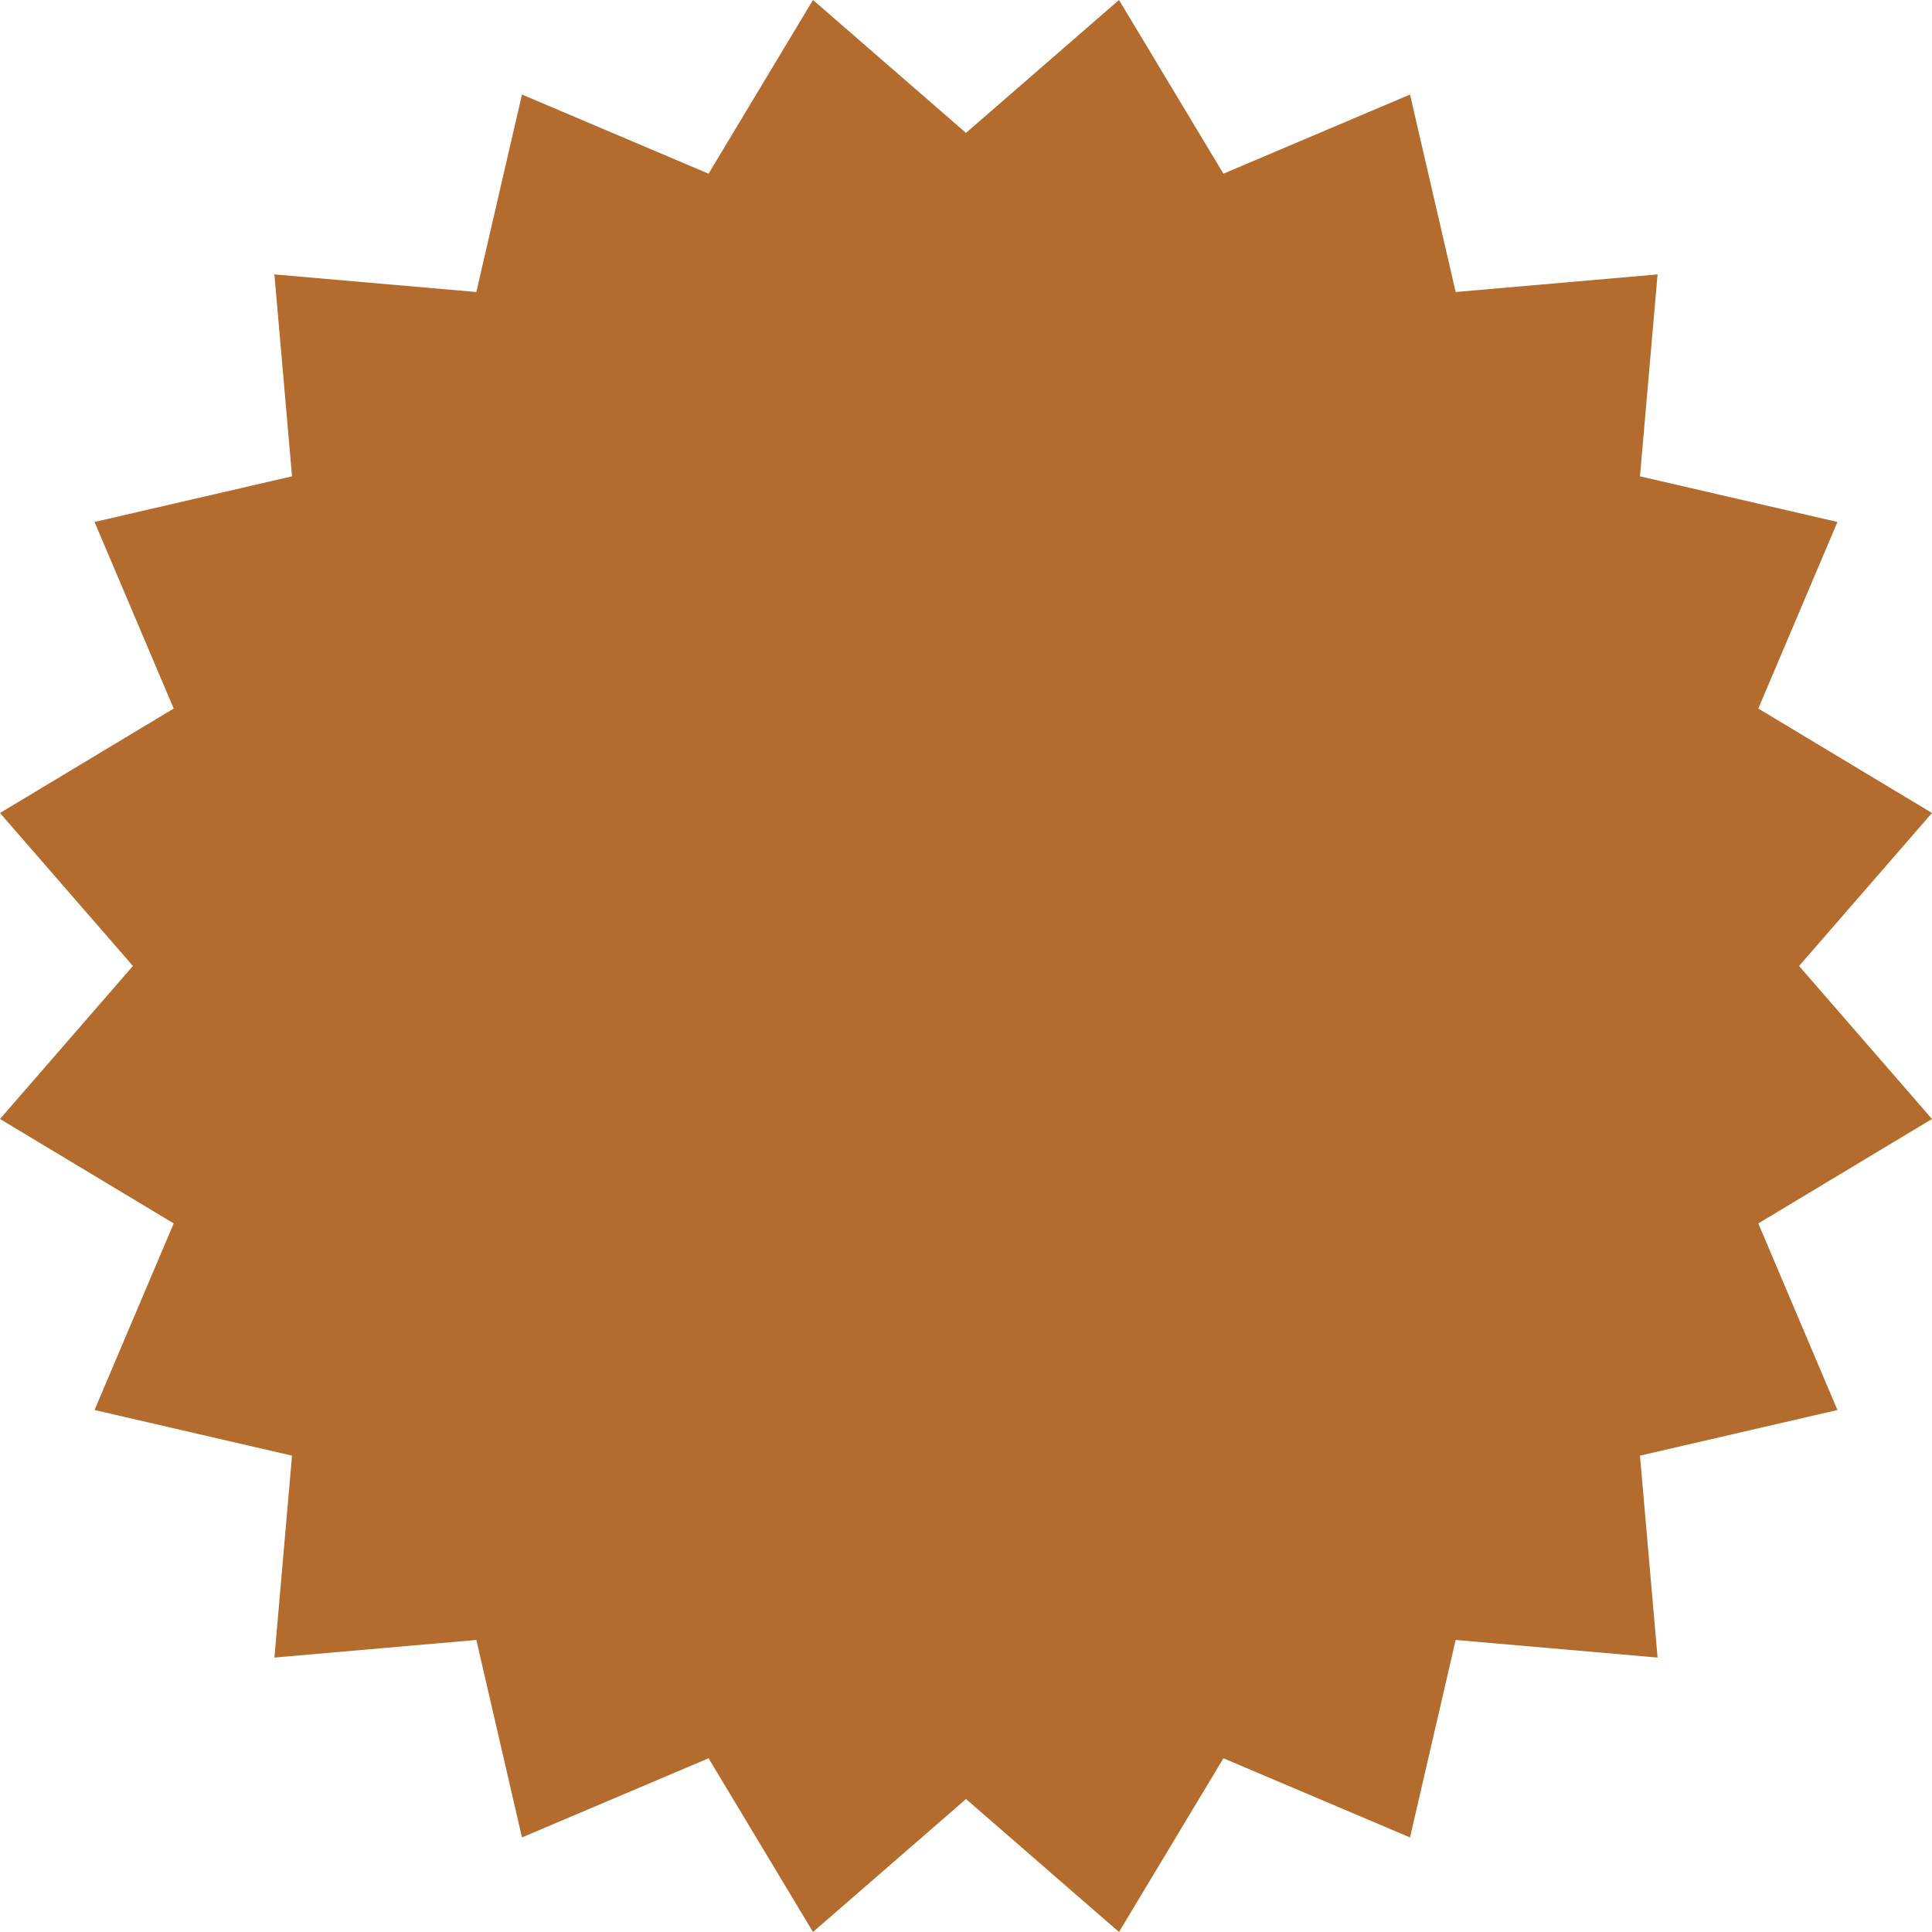 <svg xmlns="http://www.w3.org/2000/svg" xmlns:xlink="http://www.w3.org/1999/xlink" preserveAspectRatio="xMidYMid" width="80" height="80" viewBox="0 0 329 329">
  <defs>
    <style>
      .cls-1 {
        fill: #b36c2d;
        fill-rule: evenodd;
      }
    </style>
  </defs>
  <path d="M164.500,306.361 L138.445,328.997 L120.661,299.417 L88.887,312.895 L81.114,279.267 L46.730,282.266 L49.729,247.883 L16.101,240.110 L29.578,208.335 L-0.001,190.551 L22.635,164.497 L-0.001,138.443 L29.578,120.657 L16.101,88.885 L49.729,81.113 L46.730,46.729 L81.114,49.727 L88.887,16.098 L120.661,29.577 L138.445,-0.004 L164.500,22.633 L190.554,-0.004 L208.338,29.577 L240.112,16.098 L247.886,49.727 L282.269,46.729 L279.271,81.113 L312.898,88.885 L299.421,120.657 L329.000,138.443 L306.364,164.497 L329.000,190.551 L299.421,208.335 L312.898,240.110 L279.271,247.883 L282.269,282.266 L247.886,279.267 L240.112,312.895 L208.338,299.417 L190.554,328.997 L164.500,306.361 L164.500,306.361 Z" class="cls-1"/>
</svg>
